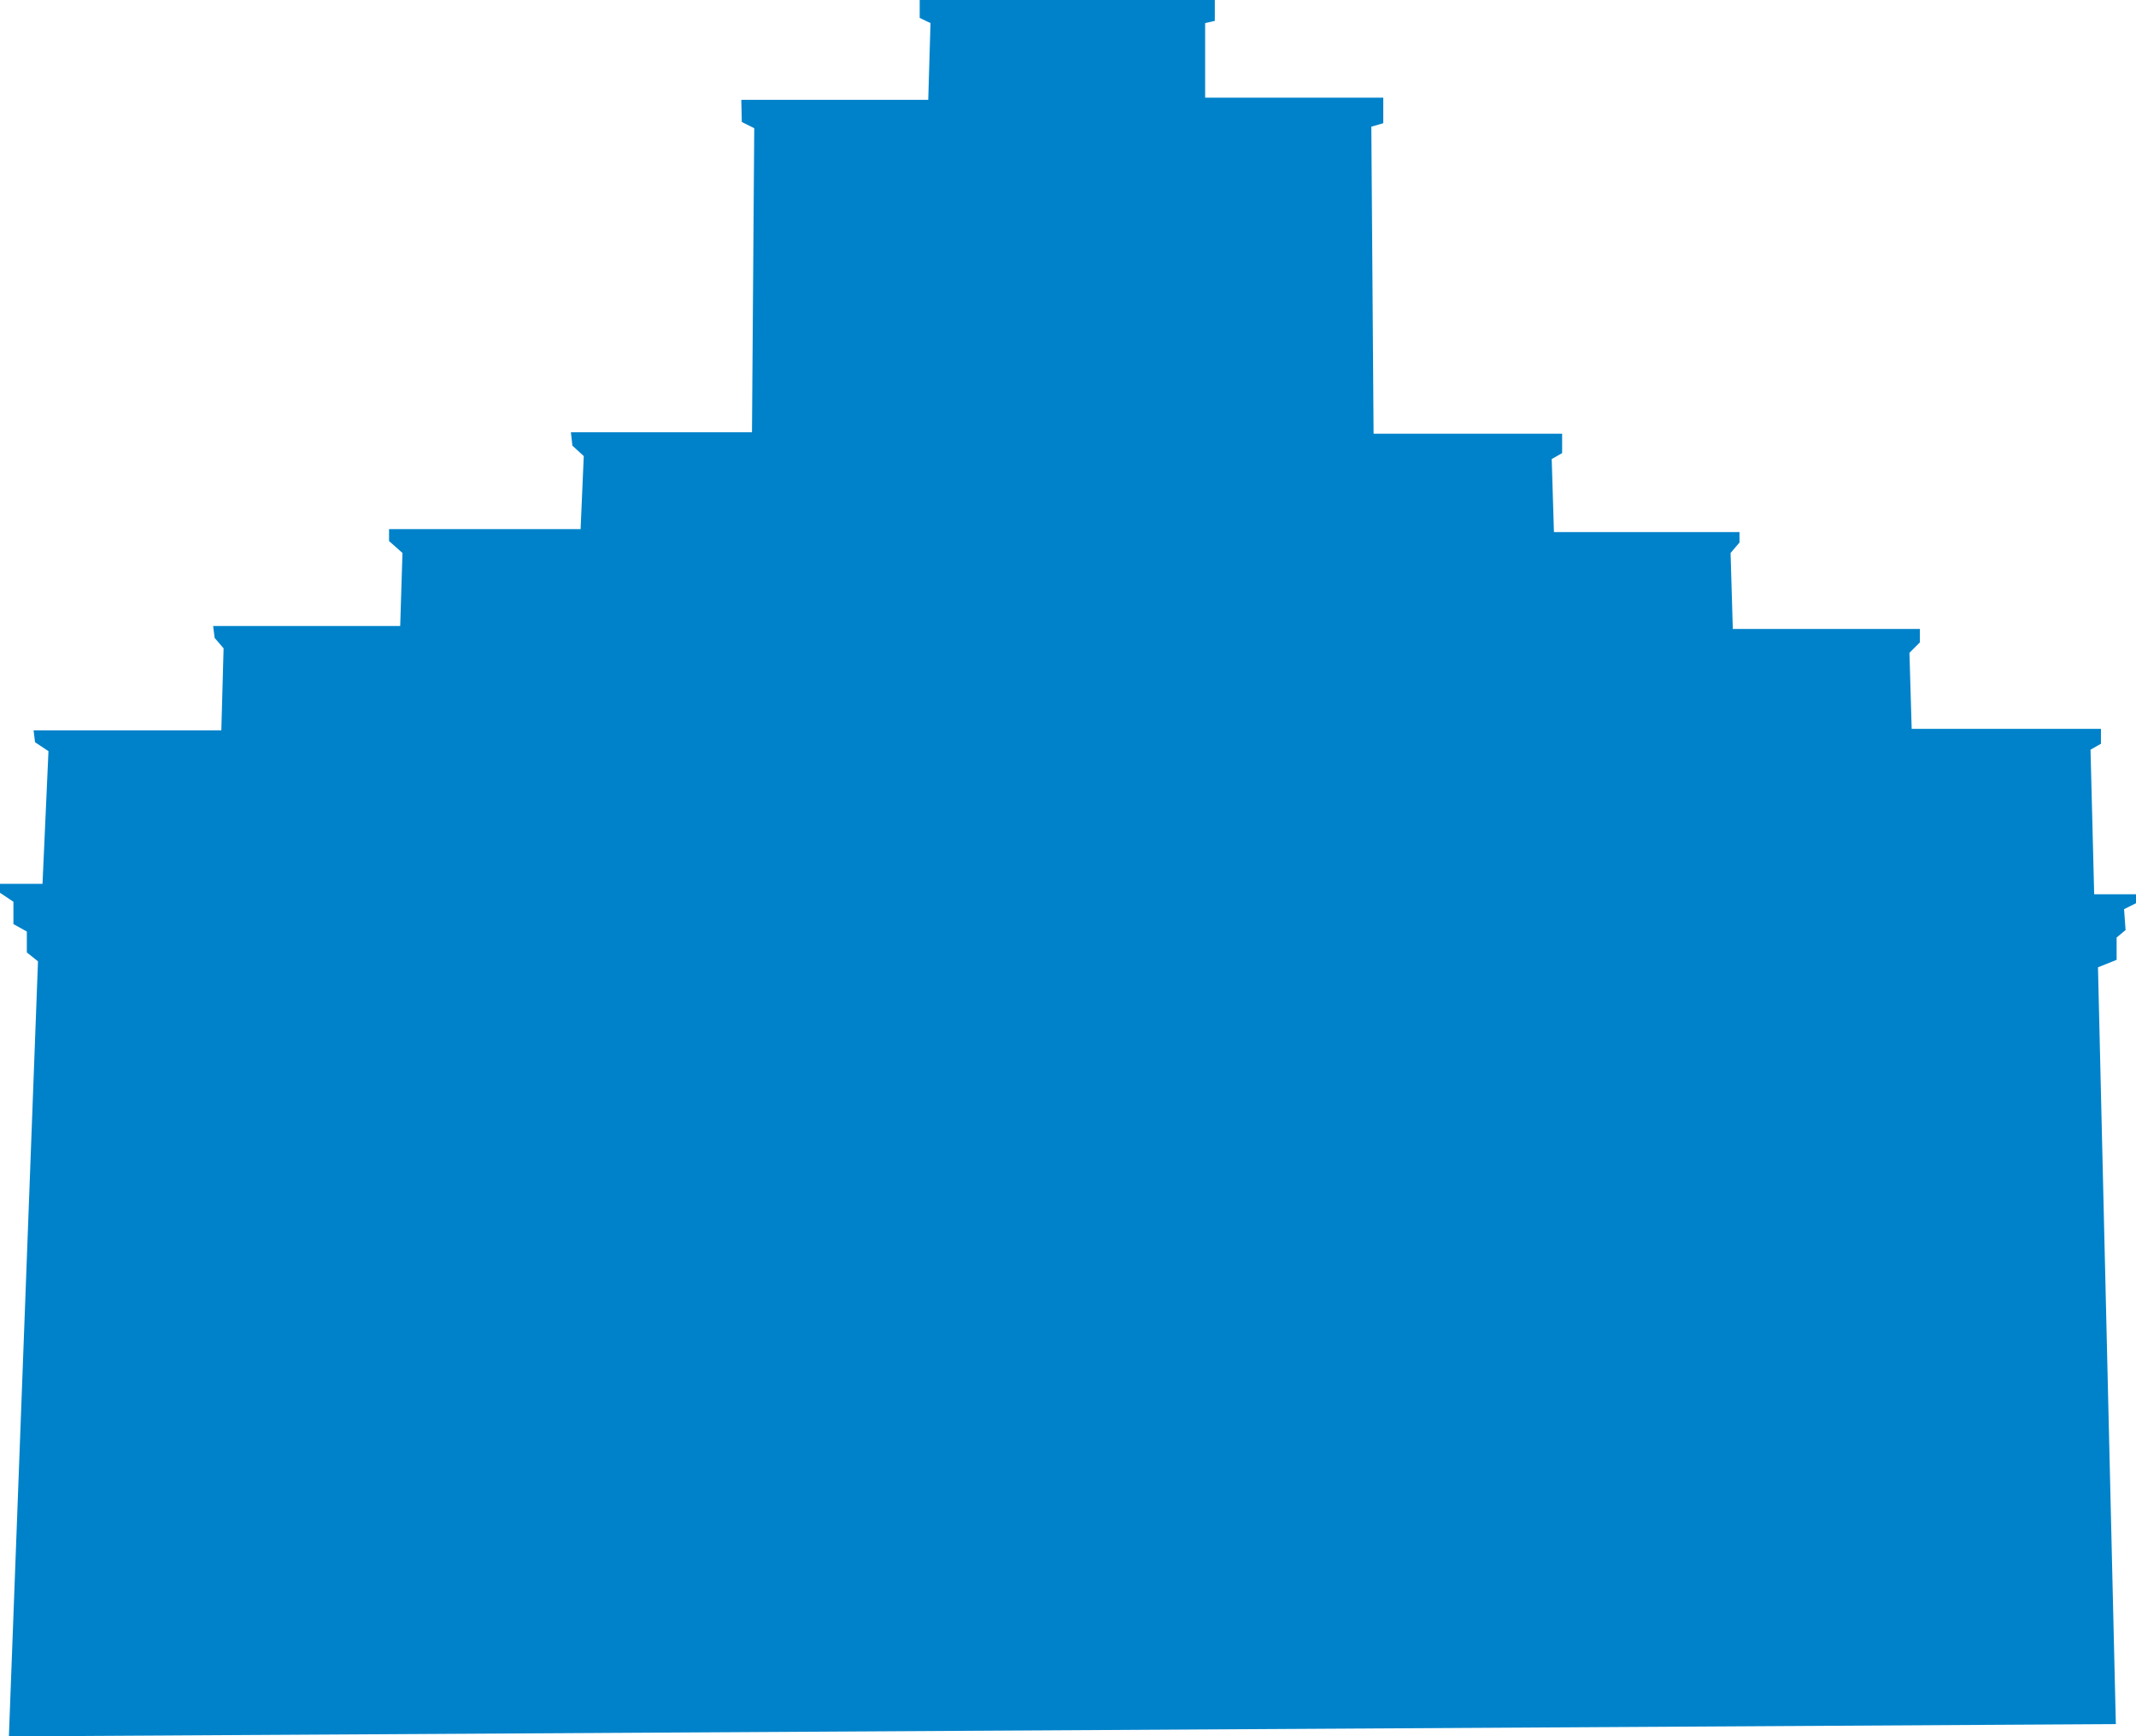 <svg xmlns="http://www.w3.org/2000/svg" viewBox="0 0 792.81 644.54"><defs><style>.cls-1{fill:#0082ca;}</style></defs><title>archtober-silhoutte-Artboard 15</title><g id="art"><polygon class="cls-1" points="3.3 644.54 14.1 356.85 9.96 353.53 9.96 345.78 4.98 343.02 4.98 334.72 0 331.4 0 328.08 15.78 328.08 17.99 278.84 13.01 275.52 12.46 271.09 82.15 271.09 82.99 240.66 79.67 236.79 79.11 232.37 148.54 232.37 149.38 205.26 144.4 200.83 144.4 196.41 215.5 196.41 216.67 169.29 212.45 165.42 211.9 160.44 279.11 160.44 279.95 47.59 275.33 45.28 275.15 37.07 344.53 37.07 345.37 8.57 341.36 6.65 341.36 0 450.9 0 450.9 7.75 447.31 8.57 447.31 36.25 513.42 36.25 513.42 45.74 508.99 47.03 509.83 161 579.81 161 579.81 168.19 575.94 170.4 576.77 197.51 645.64 197.51 645.64 201.38 642.33 205.26 643.16 233.47 712.59 233.47 712.59 238.45 708.72 242.32 709.55 270.54 779.8 270.54 779.8 276.07 775.93 278.29 777.29 331.95 792.81 331.95 792.81 335.27 788.38 337.48 788.94 345.23 785.62 348 785.62 356.29 778.7 359.06 785.33 639.98 3.3 644.54"/></g></svg>